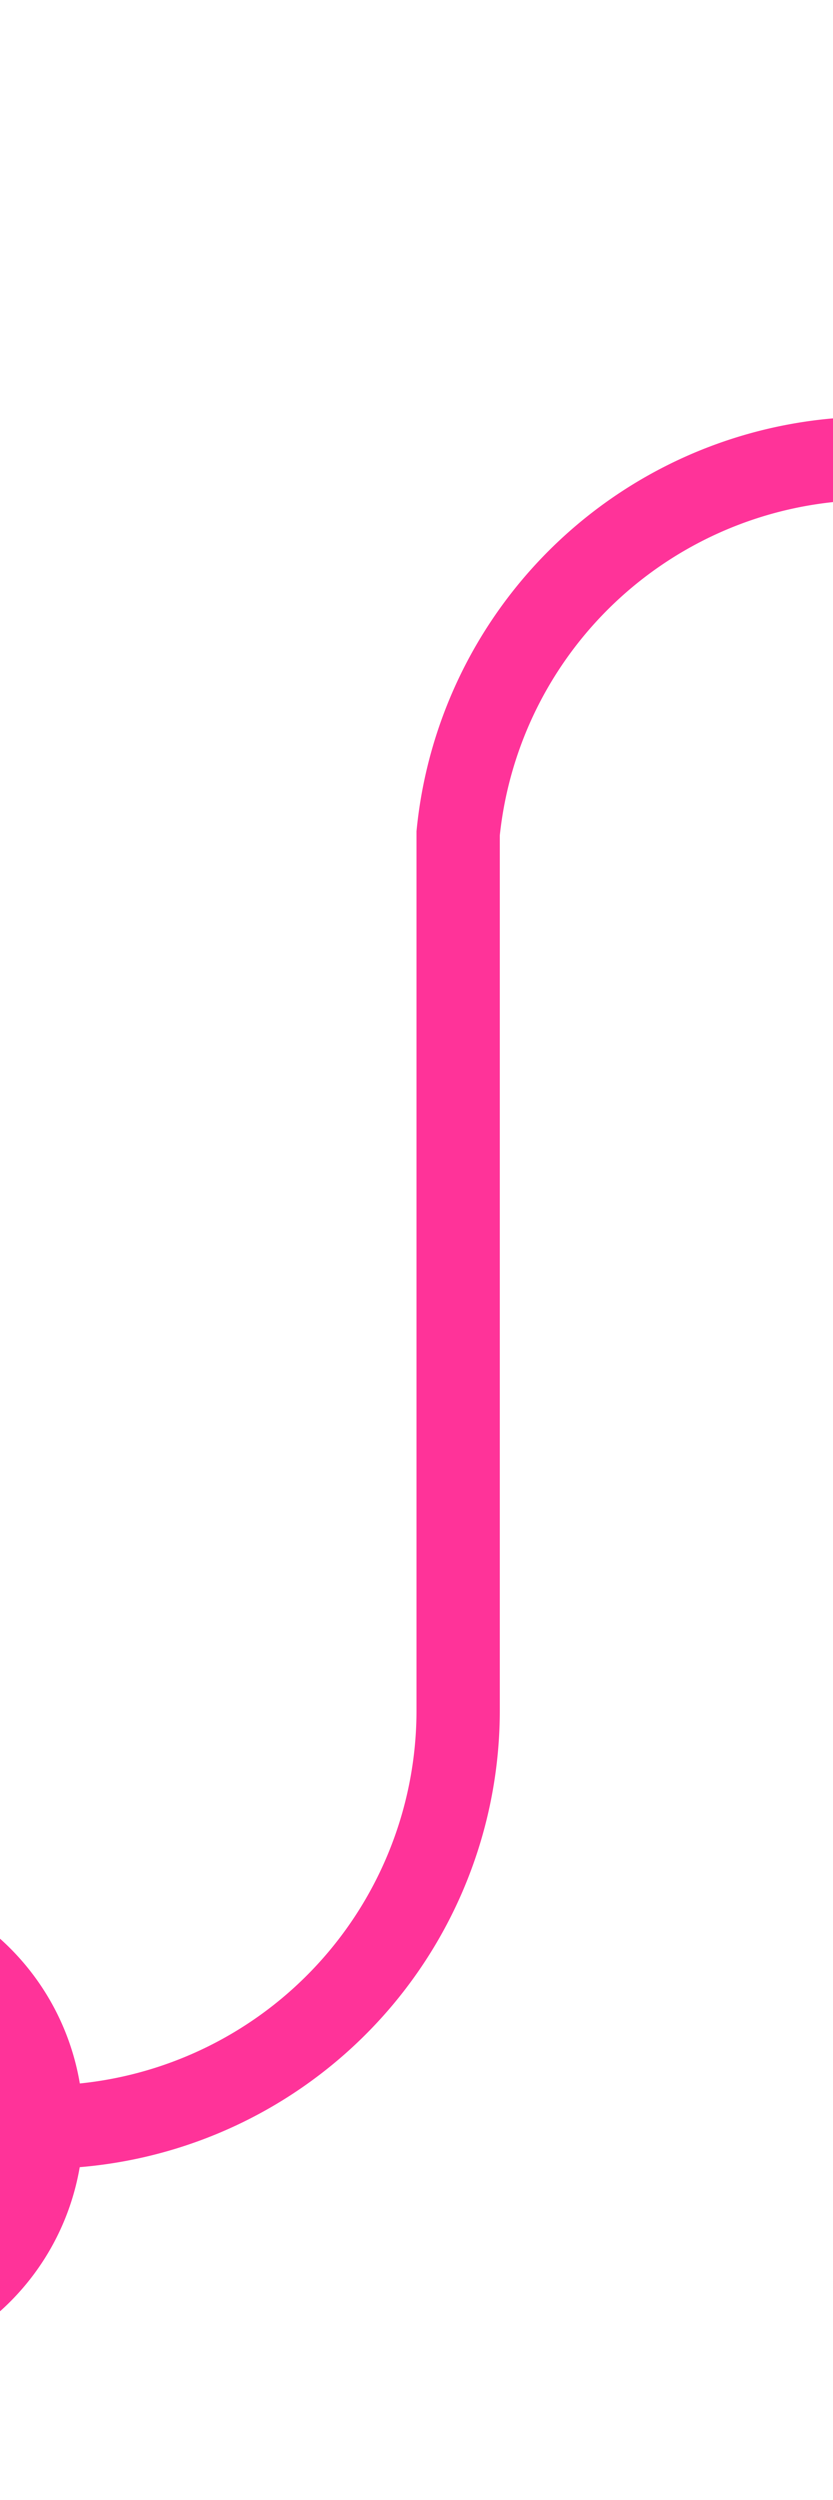 ﻿<?xml version="1.0" encoding="utf-8"?>
<svg version="1.1" xmlns:xlink="http://www.w3.org/1999/xlink" width="10px" height="30px" preserveAspectRatio="xMidYMin meet" viewBox="492 606  8 30" xmlns="http://www.w3.org/2000/svg">
  <path d="M 487 631.5  L 491 631.5  A 5 5 0 0 0 496.5 626.5 L 496.5 616  A 5 5 0 0 1 501.5 611.5 L 613 611.5  A 5 5 0 0 1 618.5 616.5 L 618.5 621  " stroke-width="1" stroke="#ff3399" fill="none" />
  <path d="M 489 628.5  A 3 3 0 0 0 486 631.5 A 3 3 0 0 0 489 634.5 A 3 3 0 0 0 492 631.5 A 3 3 0 0 0 489 628.5 Z " fill-rule="nonzero" fill="#ff3399" stroke="none" />
</svg>